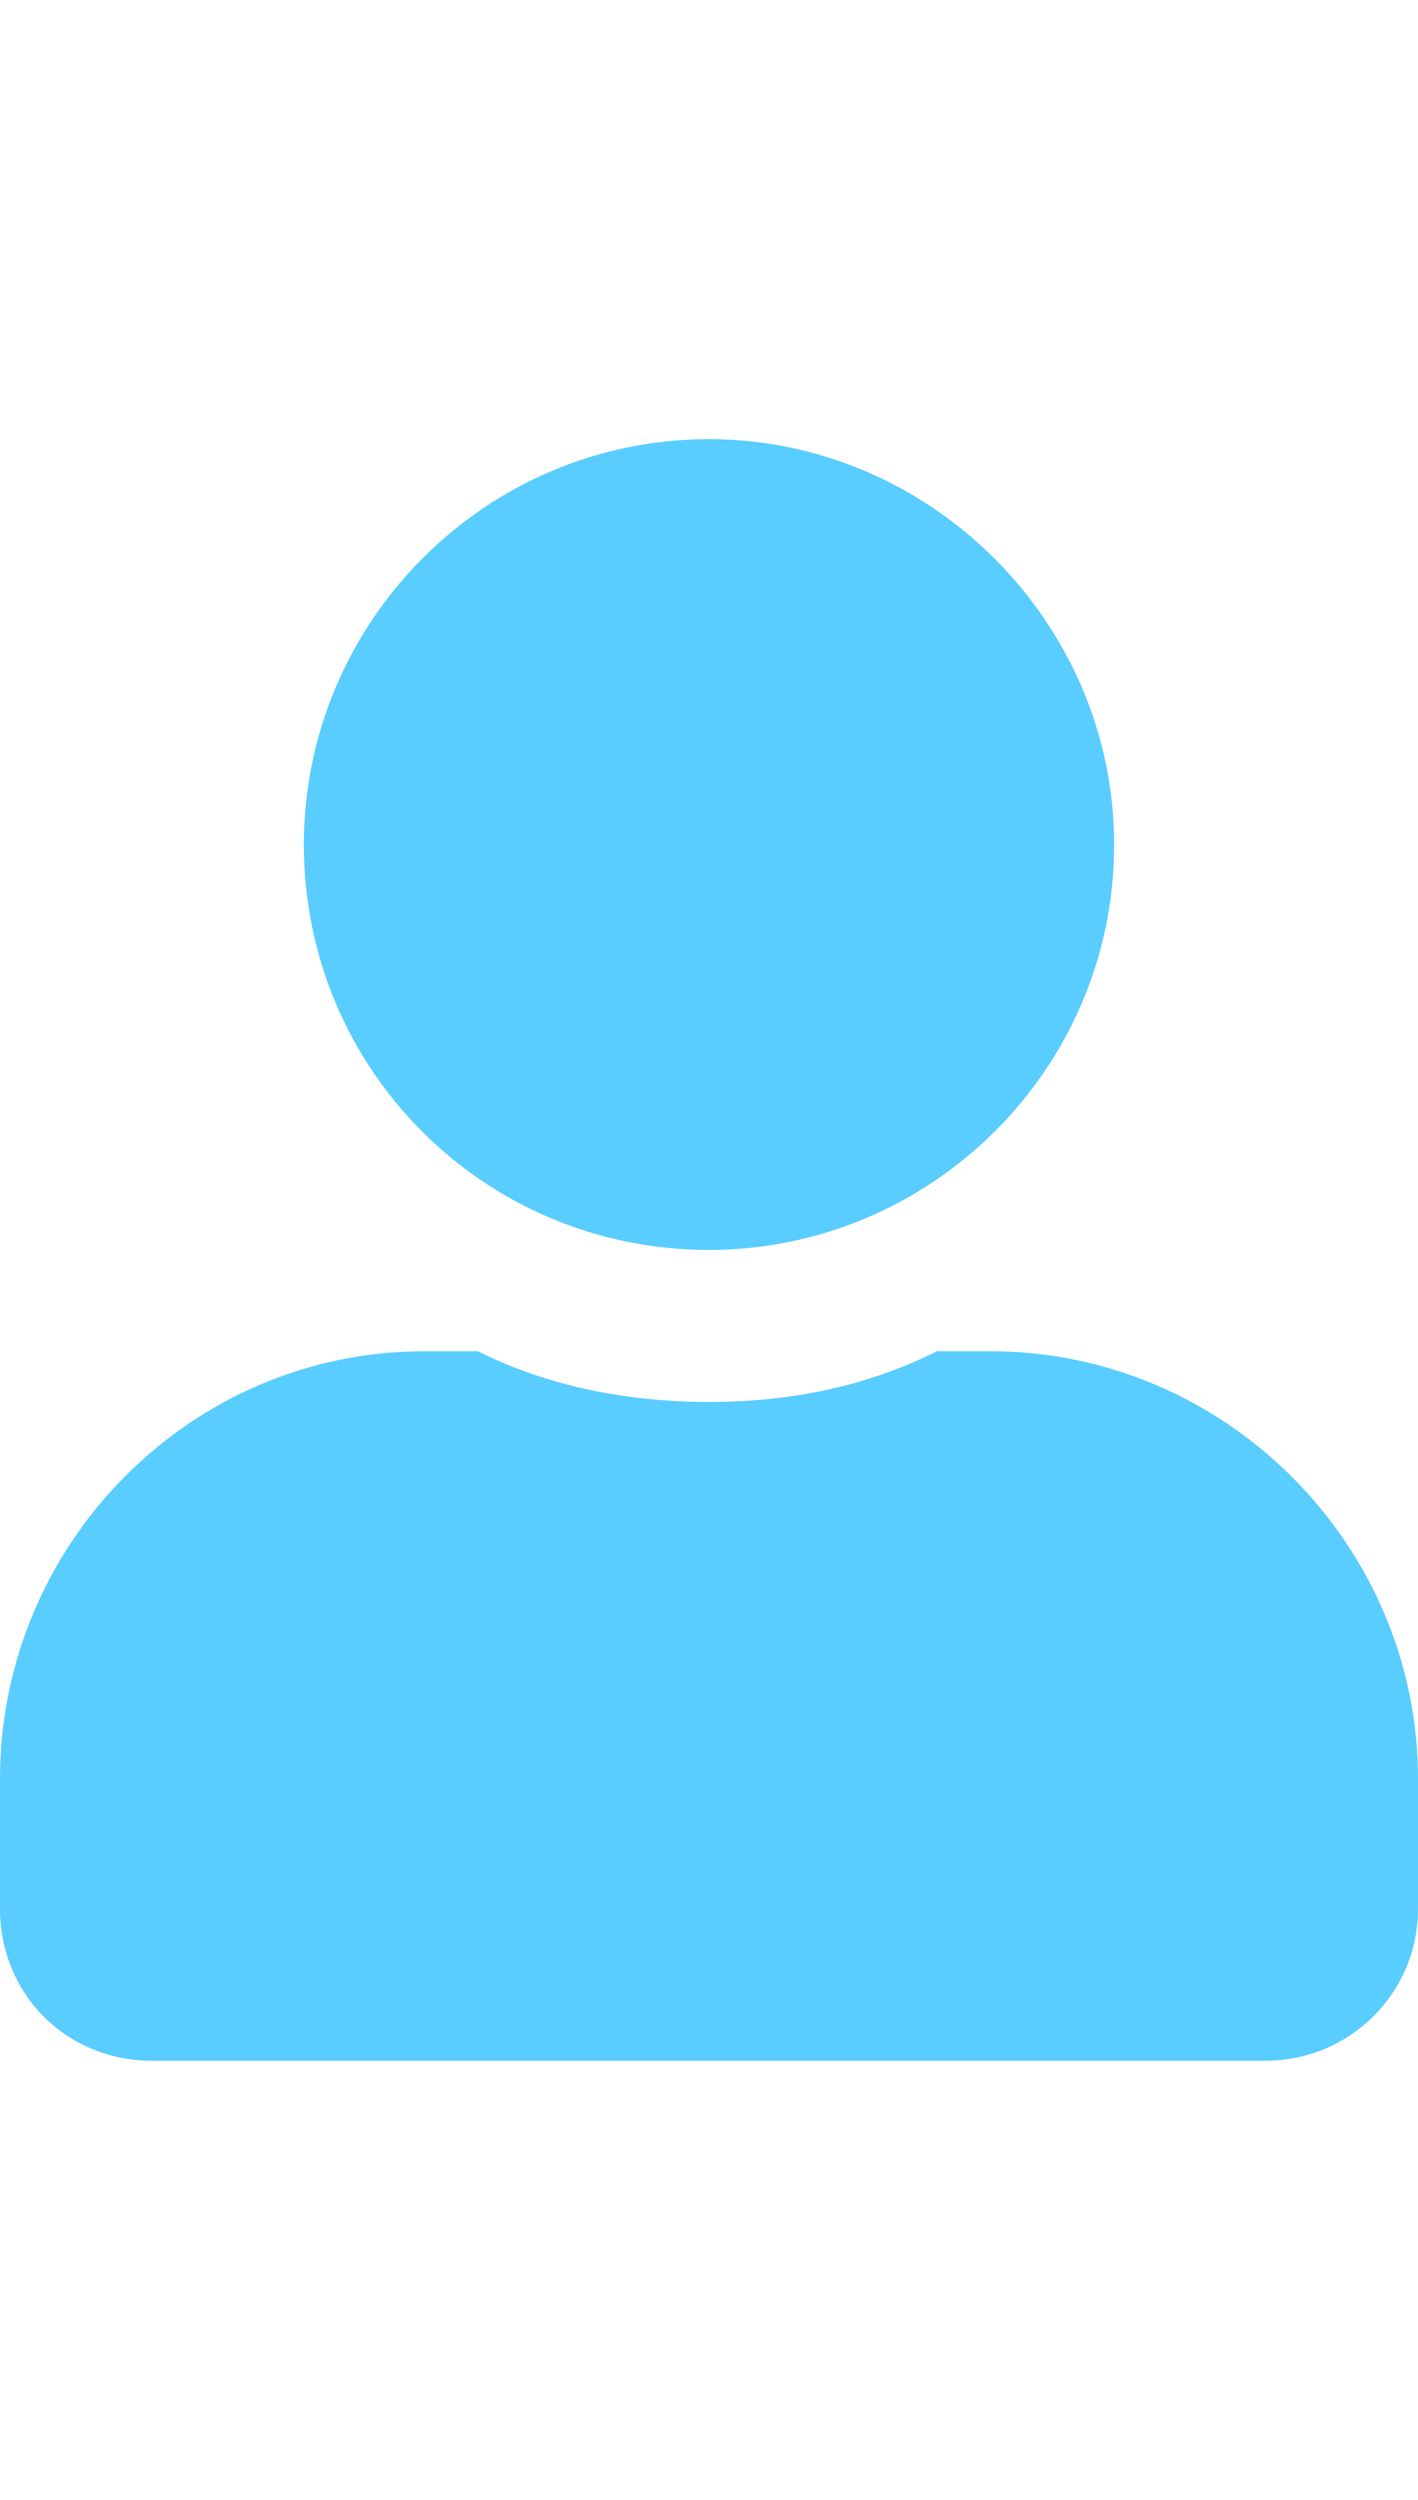 <svg width="21" height="37" viewBox="0 0 21 37" fill="none" xmlns="http://www.w3.org/2000/svg">
<path opacity="0.65" d="M10.5 18.5C13.781 18.5 16.5 15.828 16.5 12.5C16.5 9.219 13.781 6.5 10.5 6.5C7.172 6.5 4.5 9.219 4.5 12.5C4.5 15.828 7.172 18.5 10.5 18.5ZM14.672 20H13.875C12.844 20.516 11.719 20.75 10.5 20.75C9.281 20.75 8.109 20.516 7.078 20H6.281C2.812 20 0 22.859 0 26.328V28.25C0 29.516 0.984 30.5 2.25 30.5H18.75C19.969 30.5 21 29.516 21 28.25V26.328C21 22.859 18.141 20 14.672 20Z" fill="#00B2FF"/>
</svg>
